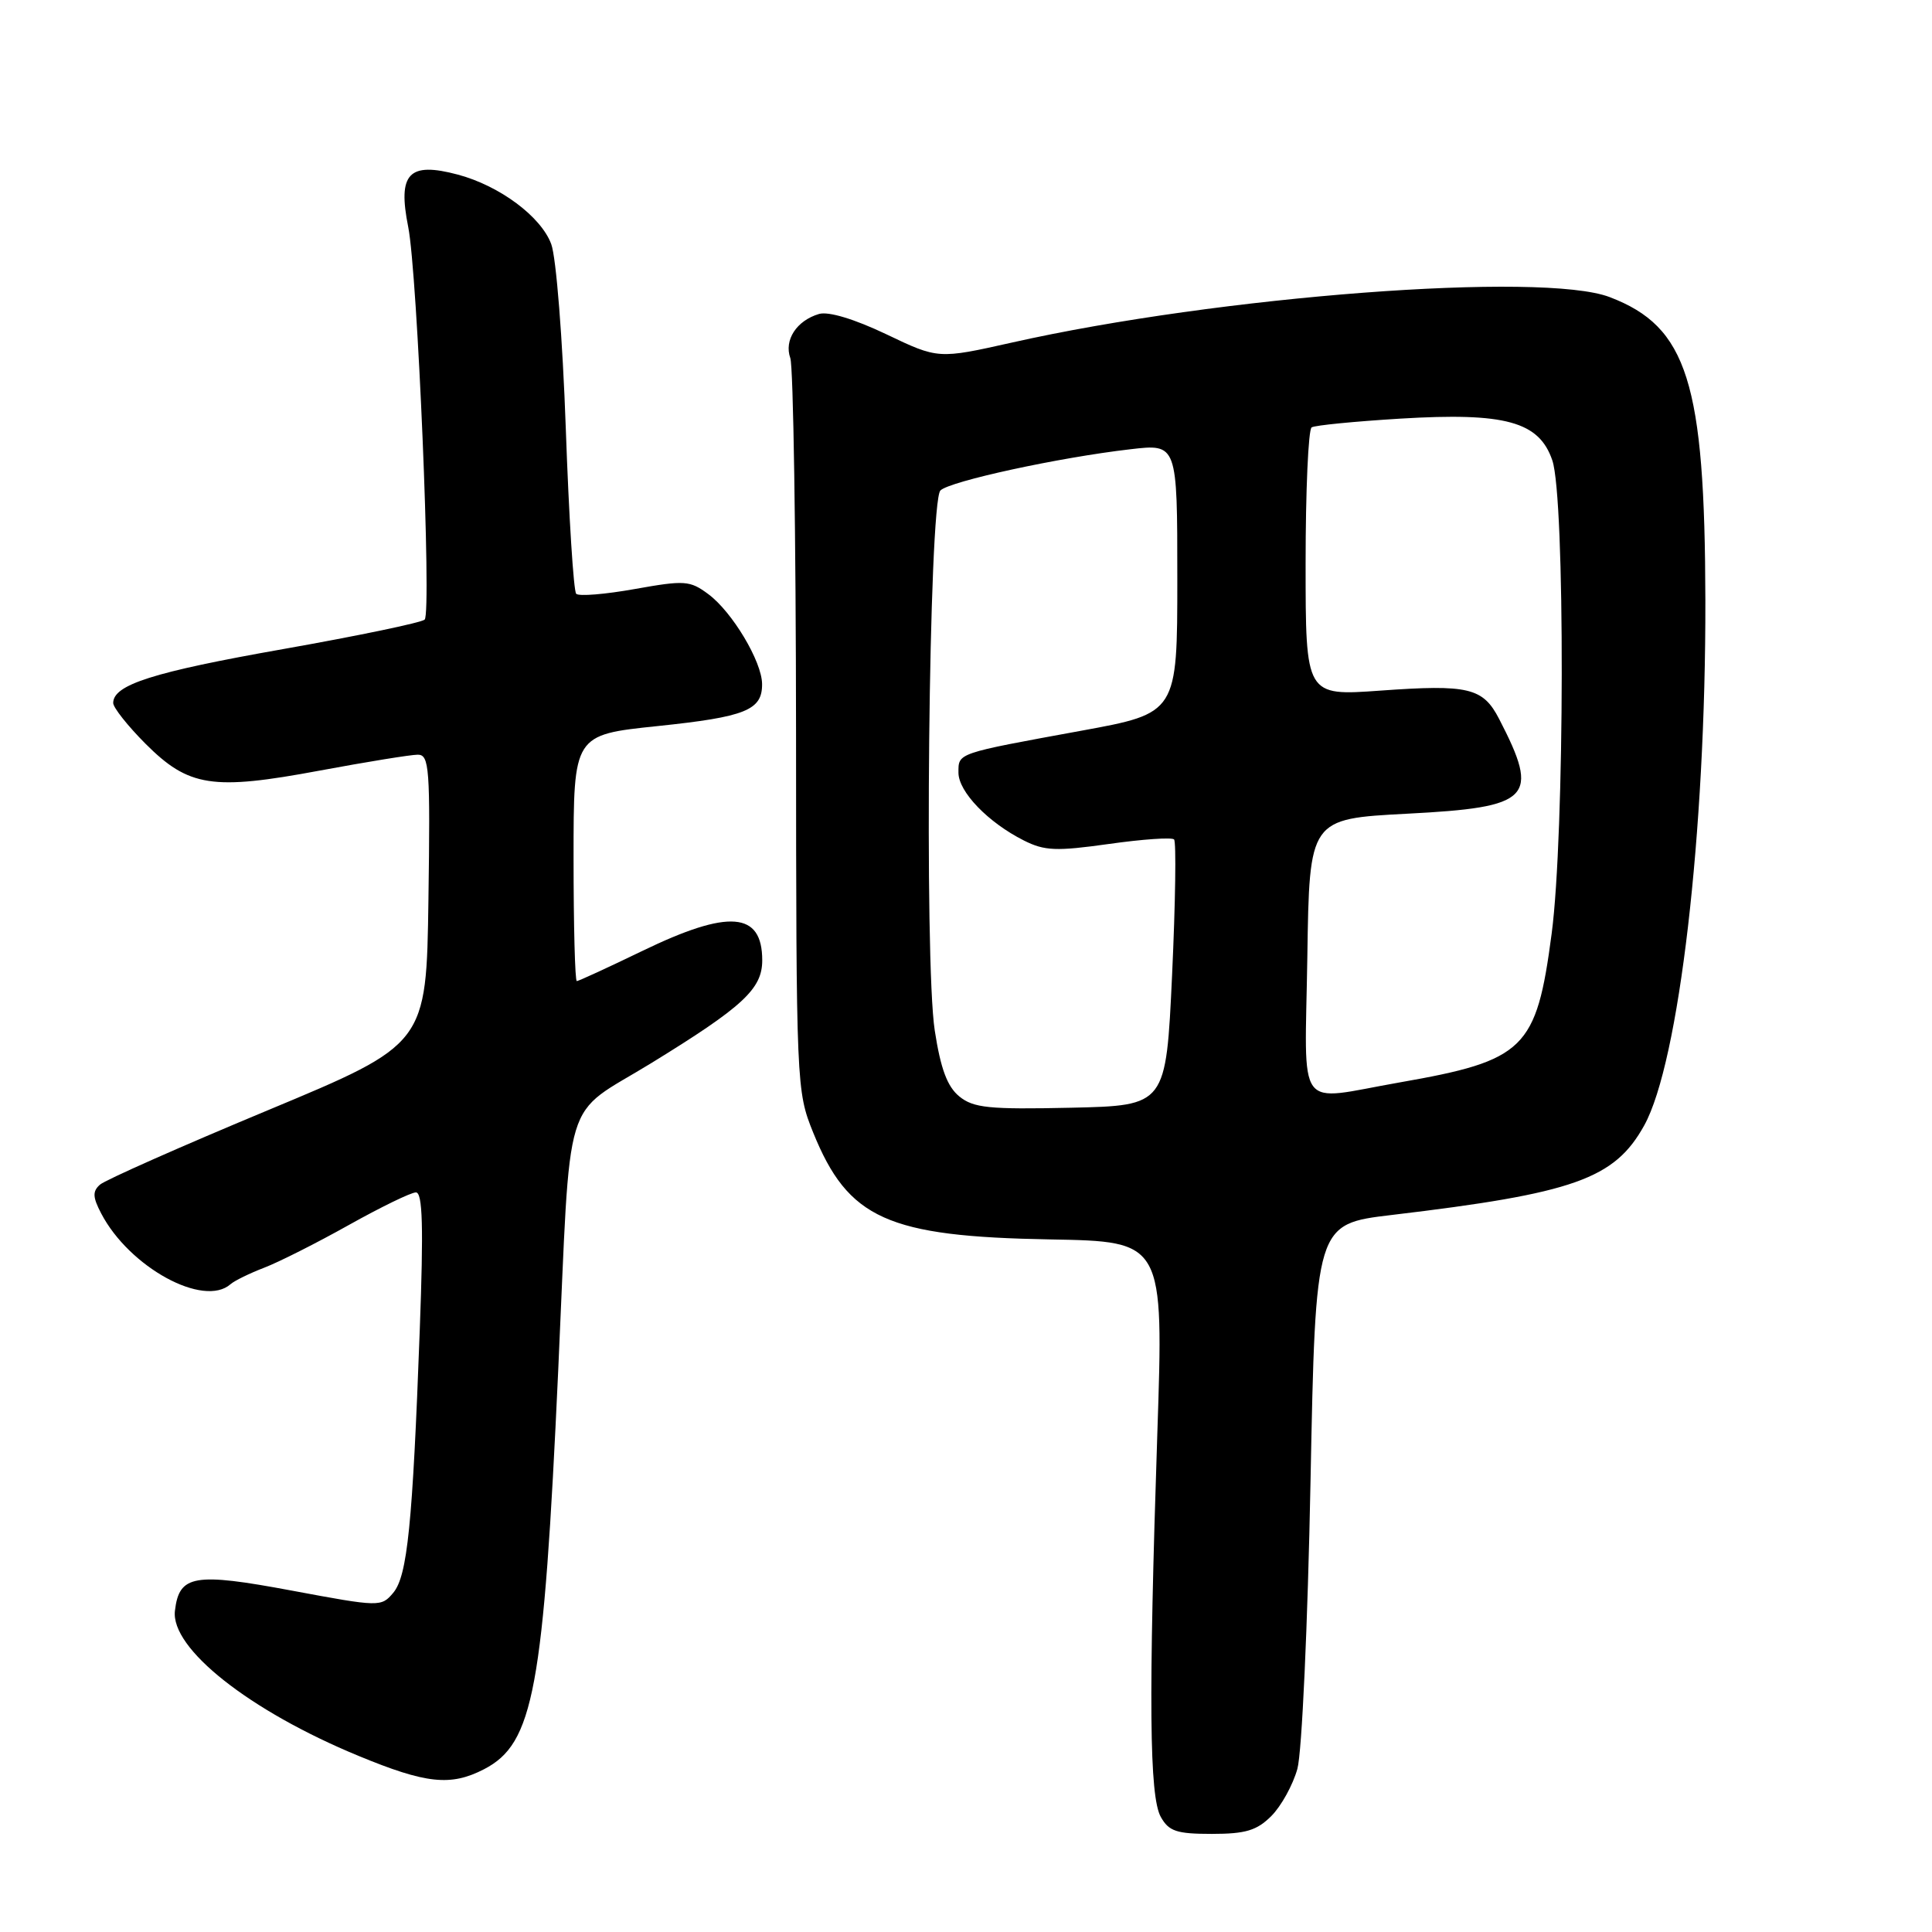 <?xml version="1.0" encoding="UTF-8" standalone="no"?>
<!DOCTYPE svg PUBLIC "-//W3C//DTD SVG 1.1//EN" "http://www.w3.org/Graphics/SVG/1.1/DTD/svg11.dtd" >
<svg xmlns="http://www.w3.org/2000/svg" xmlns:xlink="http://www.w3.org/1999/xlink" version="1.1" viewBox="0 0 256 256">
 <g >
 <path fill="currentColor"
d=" M 168.46 240.63 C 169.77 239.32 171.32 236.51 171.91 234.38 C 172.51 232.22 173.28 215.31 173.65 196.34 C 174.32 162.19 174.32 162.19 184.41 160.99 C 208.58 158.12 213.94 156.22 217.87 149.12 C 222.48 140.78 226.03 110.33 225.97 79.55 C 225.91 50.65 223.59 43.30 213.30 39.37 C 204.38 35.96 161.53 39.22 134.09 45.39 C 124.32 47.58 124.32 47.58 117.44 44.29 C 113.20 42.27 109.78 41.24 108.53 41.60 C 105.55 42.48 103.87 45.06 104.72 47.45 C 105.12 48.58 105.46 70.88 105.48 97.00 C 105.50 143.94 105.53 144.57 107.75 150.07 C 112.39 161.51 117.58 163.85 139.18 164.23 C 154.20 164.50 154.20 164.50 153.35 190.00 C 152.18 225.21 152.29 238.03 153.81 240.75 C 154.88 242.66 155.91 243.00 160.58 243.00 C 165.05 243.00 166.54 242.55 168.46 240.63 Z  M 64.14 234.43 C 70.71 231.03 72.02 223.96 73.97 181.50 C 75.69 143.83 74.36 148.20 86.31 140.86 C 98.46 133.39 101.00 131.04 101.00 127.25 C 101.00 120.80 96.59 120.45 85.12 126.00 C 80.57 128.20 76.66 130.00 76.43 130.00 C 76.19 130.00 76.00 122.66 76.00 113.69 C 76.00 97.37 76.00 97.37 87.12 96.21 C 98.82 94.99 101.01 94.10 100.98 90.63 C 100.96 87.66 97.02 81.07 93.86 78.73 C 91.41 76.91 90.73 76.87 84.11 78.05 C 80.19 78.75 76.70 79.04 76.35 78.68 C 76.00 78.33 75.38 68.47 74.97 56.77 C 74.55 44.92 73.70 34.10 73.04 32.34 C 71.69 28.70 66.21 24.62 60.68 23.14 C 54.16 21.40 52.67 22.97 54.09 30.07 C 55.32 36.24 57.21 81.20 56.27 82.10 C 55.85 82.50 47.40 84.26 37.50 86.01 C 20.28 89.05 15.00 90.73 15.00 93.15 C 15.00 93.76 16.93 96.19 19.28 98.55 C 25.01 104.28 28.14 104.76 42.35 102.11 C 48.59 100.95 54.44 100.00 55.36 100.00 C 56.89 100.00 57.02 101.78 56.77 119.18 C 56.50 138.36 56.50 138.36 35.50 147.11 C 23.95 151.92 13.94 156.36 13.25 156.97 C 12.24 157.86 12.28 158.63 13.41 160.79 C 17.13 167.92 26.99 173.31 30.55 170.16 C 31.07 169.70 33.08 168.72 35.00 167.98 C 36.92 167.25 41.97 164.70 46.22 162.32 C 50.46 159.95 54.46 158.00 55.11 158.00 C 56.00 158.00 56.13 162.51 55.62 176.25 C 54.67 202.05 53.98 208.81 52.11 211.05 C 50.52 212.94 50.32 212.94 38.70 210.77 C 25.71 208.34 23.74 208.68 23.18 213.43 C 22.58 218.42 33.04 226.69 47.50 232.66 C 56.47 236.37 59.72 236.71 64.14 234.43 Z  M 127.11 145.28 C 125.52 143.98 124.64 141.62 123.86 136.55 C 122.44 127.37 123.07 66.53 124.61 64.99 C 125.83 63.77 140.31 60.62 149.77 59.53 C 156.00 58.80 156.00 58.80 156.00 76.65 C 156.00 94.50 156.00 94.50 143.25 96.83 C 126.69 99.86 127.00 99.75 127.00 102.38 C 127.00 104.91 130.92 108.98 135.67 111.37 C 138.41 112.75 139.96 112.81 146.93 111.83 C 151.38 111.20 155.27 110.93 155.57 111.23 C 155.87 111.54 155.75 119.59 155.31 129.14 C 154.50 146.50 154.50 146.50 141.90 146.78 C 131.03 147.02 128.99 146.81 127.11 145.28 Z  M 173.23 126.75 C 173.50 108.50 173.50 108.50 186.46 107.82 C 202.93 106.97 204.08 105.78 198.64 95.26 C 196.50 91.12 194.59 90.67 182.90 91.51 C 173.00 92.22 173.00 92.22 173.00 74.67 C 173.00 65.02 173.36 56.90 173.80 56.63 C 174.24 56.35 179.52 55.84 185.55 55.47 C 199.48 54.63 203.94 55.86 205.69 61.00 C 207.40 66.01 207.34 110.61 205.60 123.73 C 203.58 139.04 202.06 140.52 185.44 143.43 C 171.49 145.87 172.91 147.81 173.23 126.75 Z "/>
</g>
</svg>